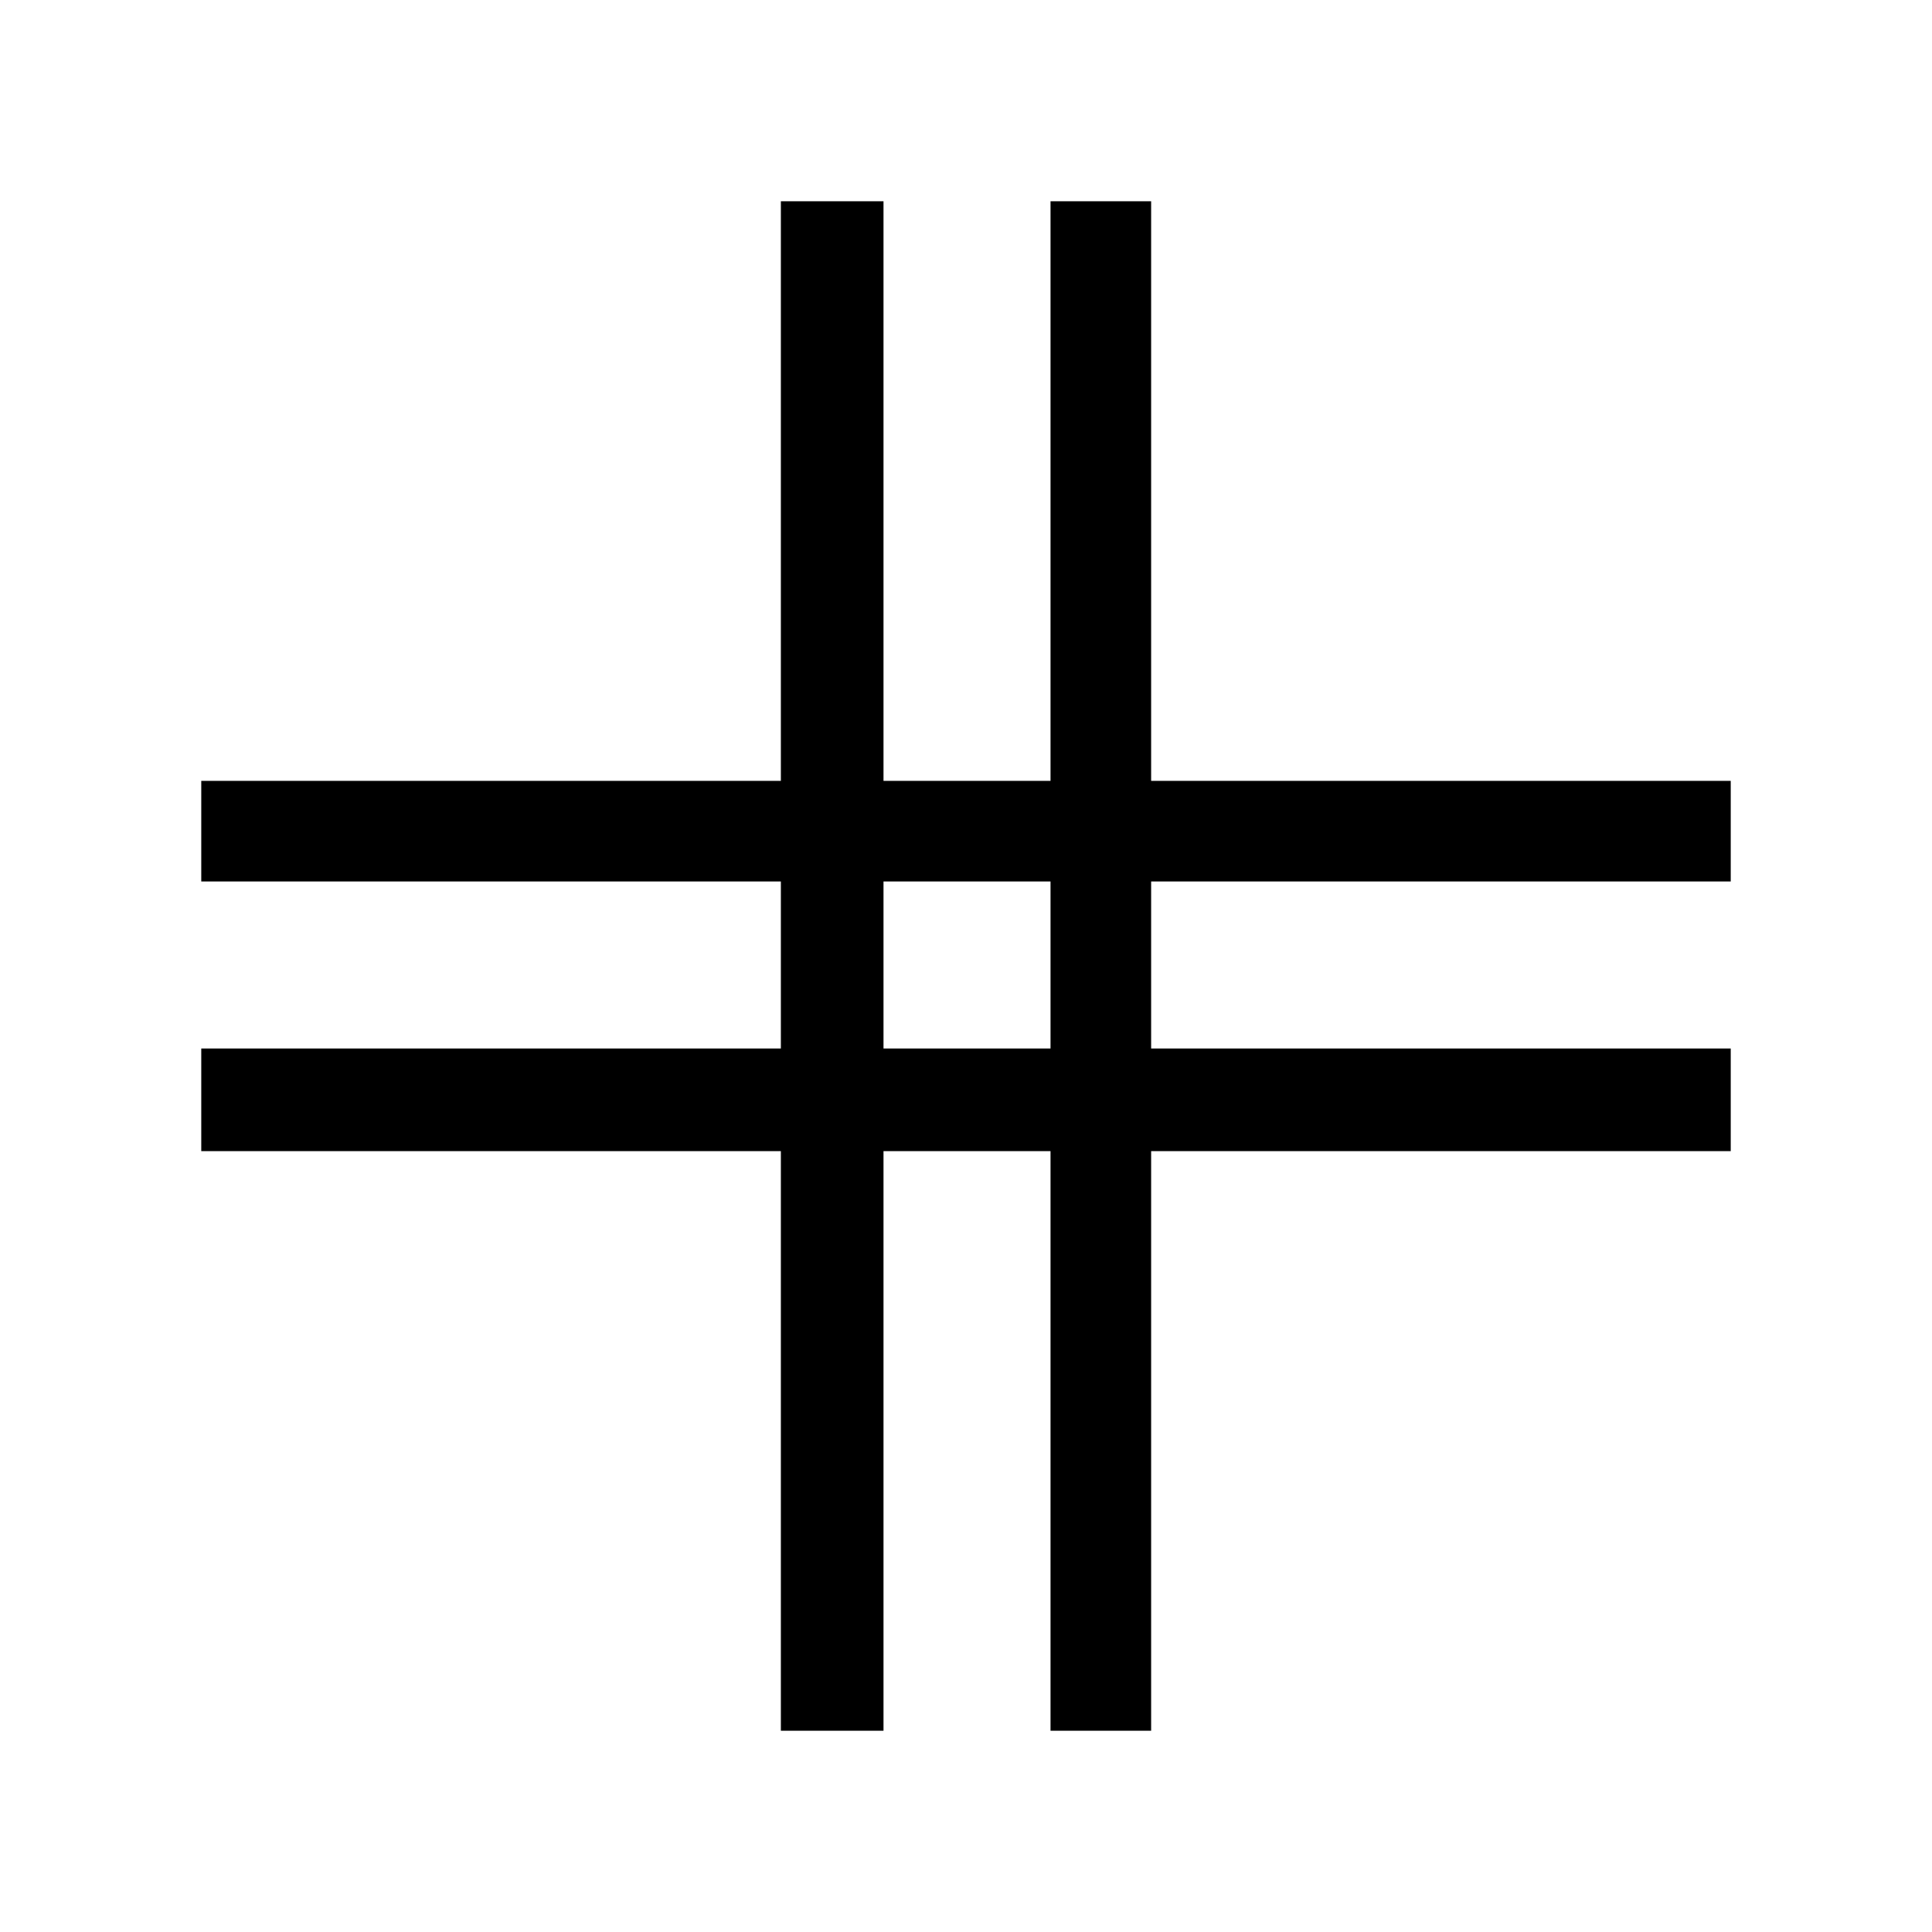 <svg xmlns="http://www.w3.org/2000/svg" height="40" width="40"><path d="M16.167 35.833v-12h-12v-2.125h12V18.25h-12v-2.083h12v-12h2.125v12h3.458v-12h2.083v12h12v2.083h-12v3.458h12v2.125h-12v12H21.75v-12h-3.458v12Zm2.125-14.125h3.458V18.25h-3.458Z"/></svg>